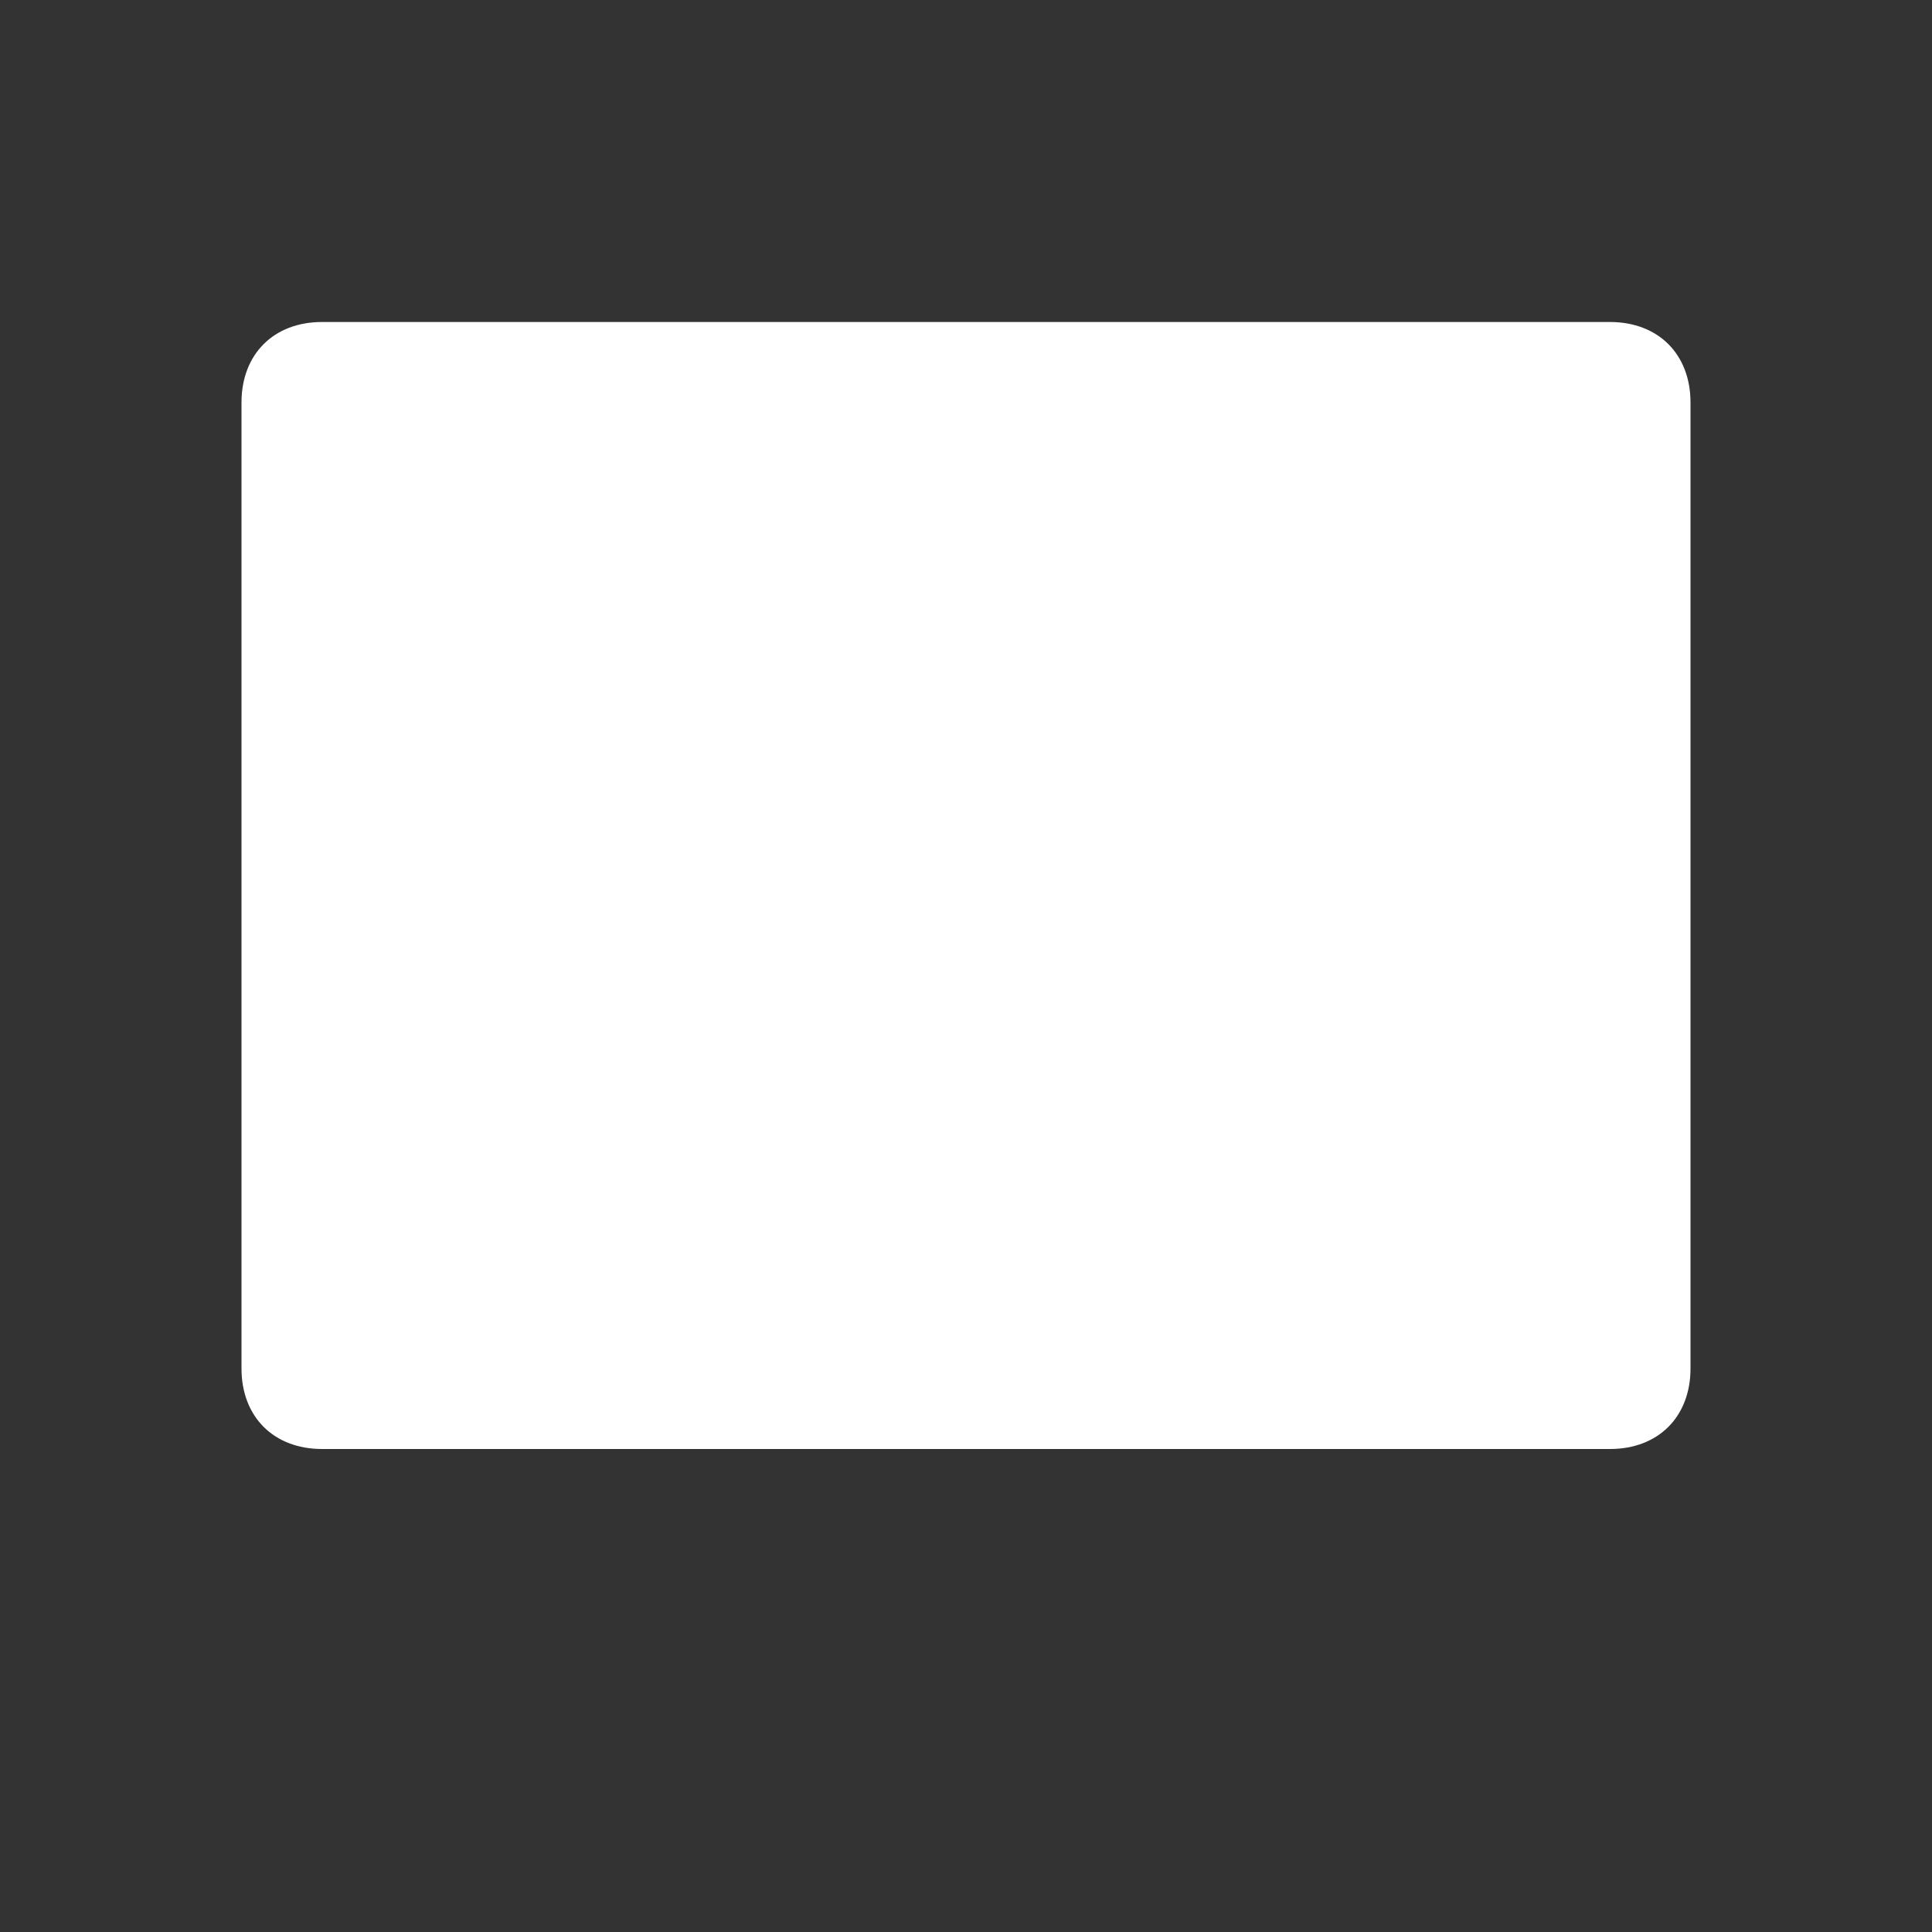 <svg width="24" height="24" viewBox="0 0 24 24" fill="none" xmlns="http://www.w3.org/2000/svg">
  <rect x="0" y="0" width="24" height="24" fill="#333333" stroke="none"/>
  <path d="M4 4h16c.6 0 1 .4 1 1v12c0 .6-.4 1-1 1H4c-.6 0-1-.4-1-1V5c0-.6.4-1 1-1zm16 14H8V6h12v12zm-2-2h-8l-2-2h8v2zm0-4h-8l-2-2h8v2z" fill="#fff"/>
</svg>
